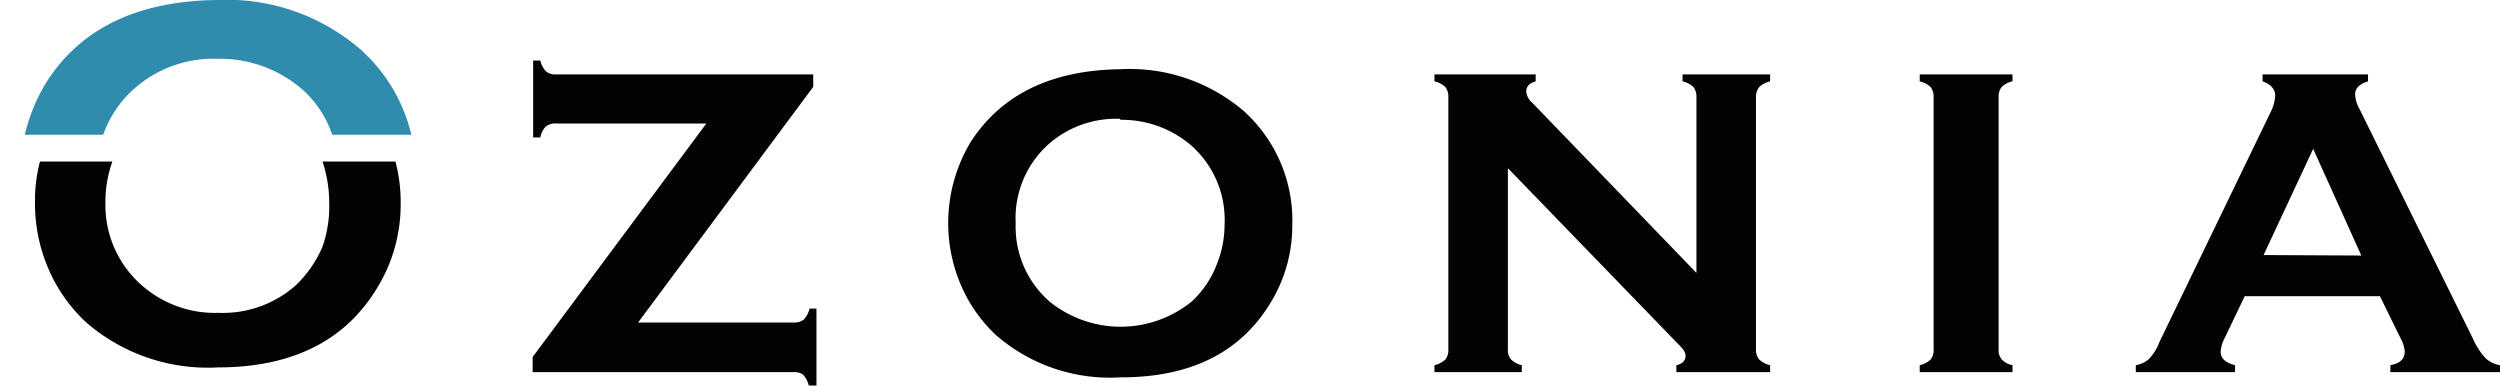 <svg xmlns="http://www.w3.org/2000/svg" viewBox="0 0 100.77 15.56"><defs><style>.cls-1{fill:#020304;}.cls-2{fill:#308cac;}.cls-3{fill:none;}</style></defs><title>Ozonia</title><g id="Capa_2" data-name="Capa 2"><g id="Capa_1-2" data-name="Capa 1"><path class="cls-1" d="M25.72,13H32a.6.6,0,0,0,.4-.12.94.94,0,0,0,.23-.44h.28v3.1H32.6a1,1,0,0,0-.23-.44A.6.6,0,0,0,32,15H21.47v-.61l7-9.41h-6A.66.66,0,0,0,22,5.1a.86.86,0,0,0-.22.44h-.29V2.44h.29a.94.94,0,0,0,.23.44.61.61,0,0,0,.41.12H32.78v.5Z"/><path class="cls-1" d="M45.15,2.79a7.08,7.08,0,0,1,5,1.7,5.94,5.94,0,0,1,1.94,4.59,5.94,5.94,0,0,1-.93,3.21q-1.83,2.93-6,2.92a7,7,0,0,1-5-1.69,6,6,0,0,1-1.49-2.18,6.35,6.35,0,0,1,.47-5.64Q41,2.85,45.15,2.79Zm0,2a4.12,4.12,0,0,0-2.86,1A4,4,0,0,0,40.94,9a4,4,0,0,0,1.36,3.15,4.55,4.55,0,0,0,5.74,0,3.93,3.93,0,0,0,1-1.48,4.28,4.28,0,0,0,.32-1.61A4,4,0,0,0,48,5.85,4.29,4.29,0,0,0,45.16,4.83Z"/><path class="cls-1" d="M60.78,6.78v7.3a.56.56,0,0,0,.13.41.9.9,0,0,0,.43.23V15H57.82v-.28a.94.94,0,0,0,.44-.23.61.61,0,0,0,.12-.41V3.92a.63.63,0,0,0-.12-.41.94.94,0,0,0-.44-.23V3H61.9v.28c-.25.07-.38.2-.38.41a.69.69,0,0,0,.25.46L68.38,11V3.92a.63.63,0,0,0-.12-.41.94.94,0,0,0-.44-.23V3h3.53v.28a.94.94,0,0,0-.44.23.63.63,0,0,0-.13.41V14.08a.61.61,0,0,0,.13.41.94.94,0,0,0,.44.23V15H67.57v-.28c.24-.05.37-.18.37-.38s-.15-.32-.43-.61Z"/><path class="cls-1" d="M77.94,14.08V3.92a.63.63,0,0,0-.12-.41.94.94,0,0,0-.44-.23V3h3.74v.28a.86.86,0,0,0-.44.23.63.63,0,0,0-.12.41V14.08a.56.56,0,0,0,.13.41.79.79,0,0,0,.43.23V15H77.38v-.28a.94.94,0,0,0,.44-.23A.61.61,0,0,0,77.94,14.08Z"/><path class="cls-1" d="M95.93,11.94H90.48l-.81,1.69a1.38,1.38,0,0,0-.16.55c0,.26.19.44.58.54V15h-4v-.28a1.05,1.05,0,0,0,.53-.25,2,2,0,0,0,.42-.68L91.5,4.57a1.8,1.8,0,0,0,.21-.71c0-.26-.17-.46-.51-.58V3h4.25v.28c-.34.1-.52.28-.52.52a1.3,1.3,0,0,0,.17.58l4.57,9.25a2.9,2.9,0,0,0,.51.8,1.1,1.1,0,0,0,.59.29V15H96.35v-.28c.39-.07.58-.25.58-.55a1.32,1.32,0,0,0-.17-.54Zm-.75-1.64L93.24,6l-2,4.28Z"/><path class="cls-1" d="M15.94,6.51H13a5.32,5.32,0,0,1,.27,1.7A4.88,4.88,0,0,1,13,9.94a4.65,4.65,0,0,1-1.11,1.59,4.44,4.44,0,0,1-3.07,1.08,4.46,4.46,0,0,1-3.07-1.08A4.29,4.29,0,0,1,4.25,8.16a4.84,4.84,0,0,1,.28-1.65H1.61a6.3,6.3,0,0,0-.2,1.64,6.63,6.63,0,0,0,.47,2.51A6.36,6.36,0,0,0,3.48,13a7.48,7.48,0,0,0,5.29,1.81q4.44,0,6.38-3.12a6.4,6.4,0,0,0,1-3.43A6.46,6.46,0,0,0,15.94,6.51Z"/><path class="cls-2" d="M14.54,2A8.24,8.24,0,0,0,8.75,0Q3.89.06,1.83,3.38A7.21,7.21,0,0,0,1,5.43H4.16A4.43,4.43,0,0,1,5.44,3.55,4.8,4.8,0,0,1,8.76,2.37a5.06,5.06,0,0,1,3.36,1.18,4.23,4.23,0,0,1,1.27,1.88h3.19A6.66,6.66,0,0,0,14.54,2Z"/><polyline class="cls-3" points="17.4 5.43 16.35 5.43 13.16 5.43 3.93 5.43 0.75 5.43 0 5.43"/></g></g></svg>